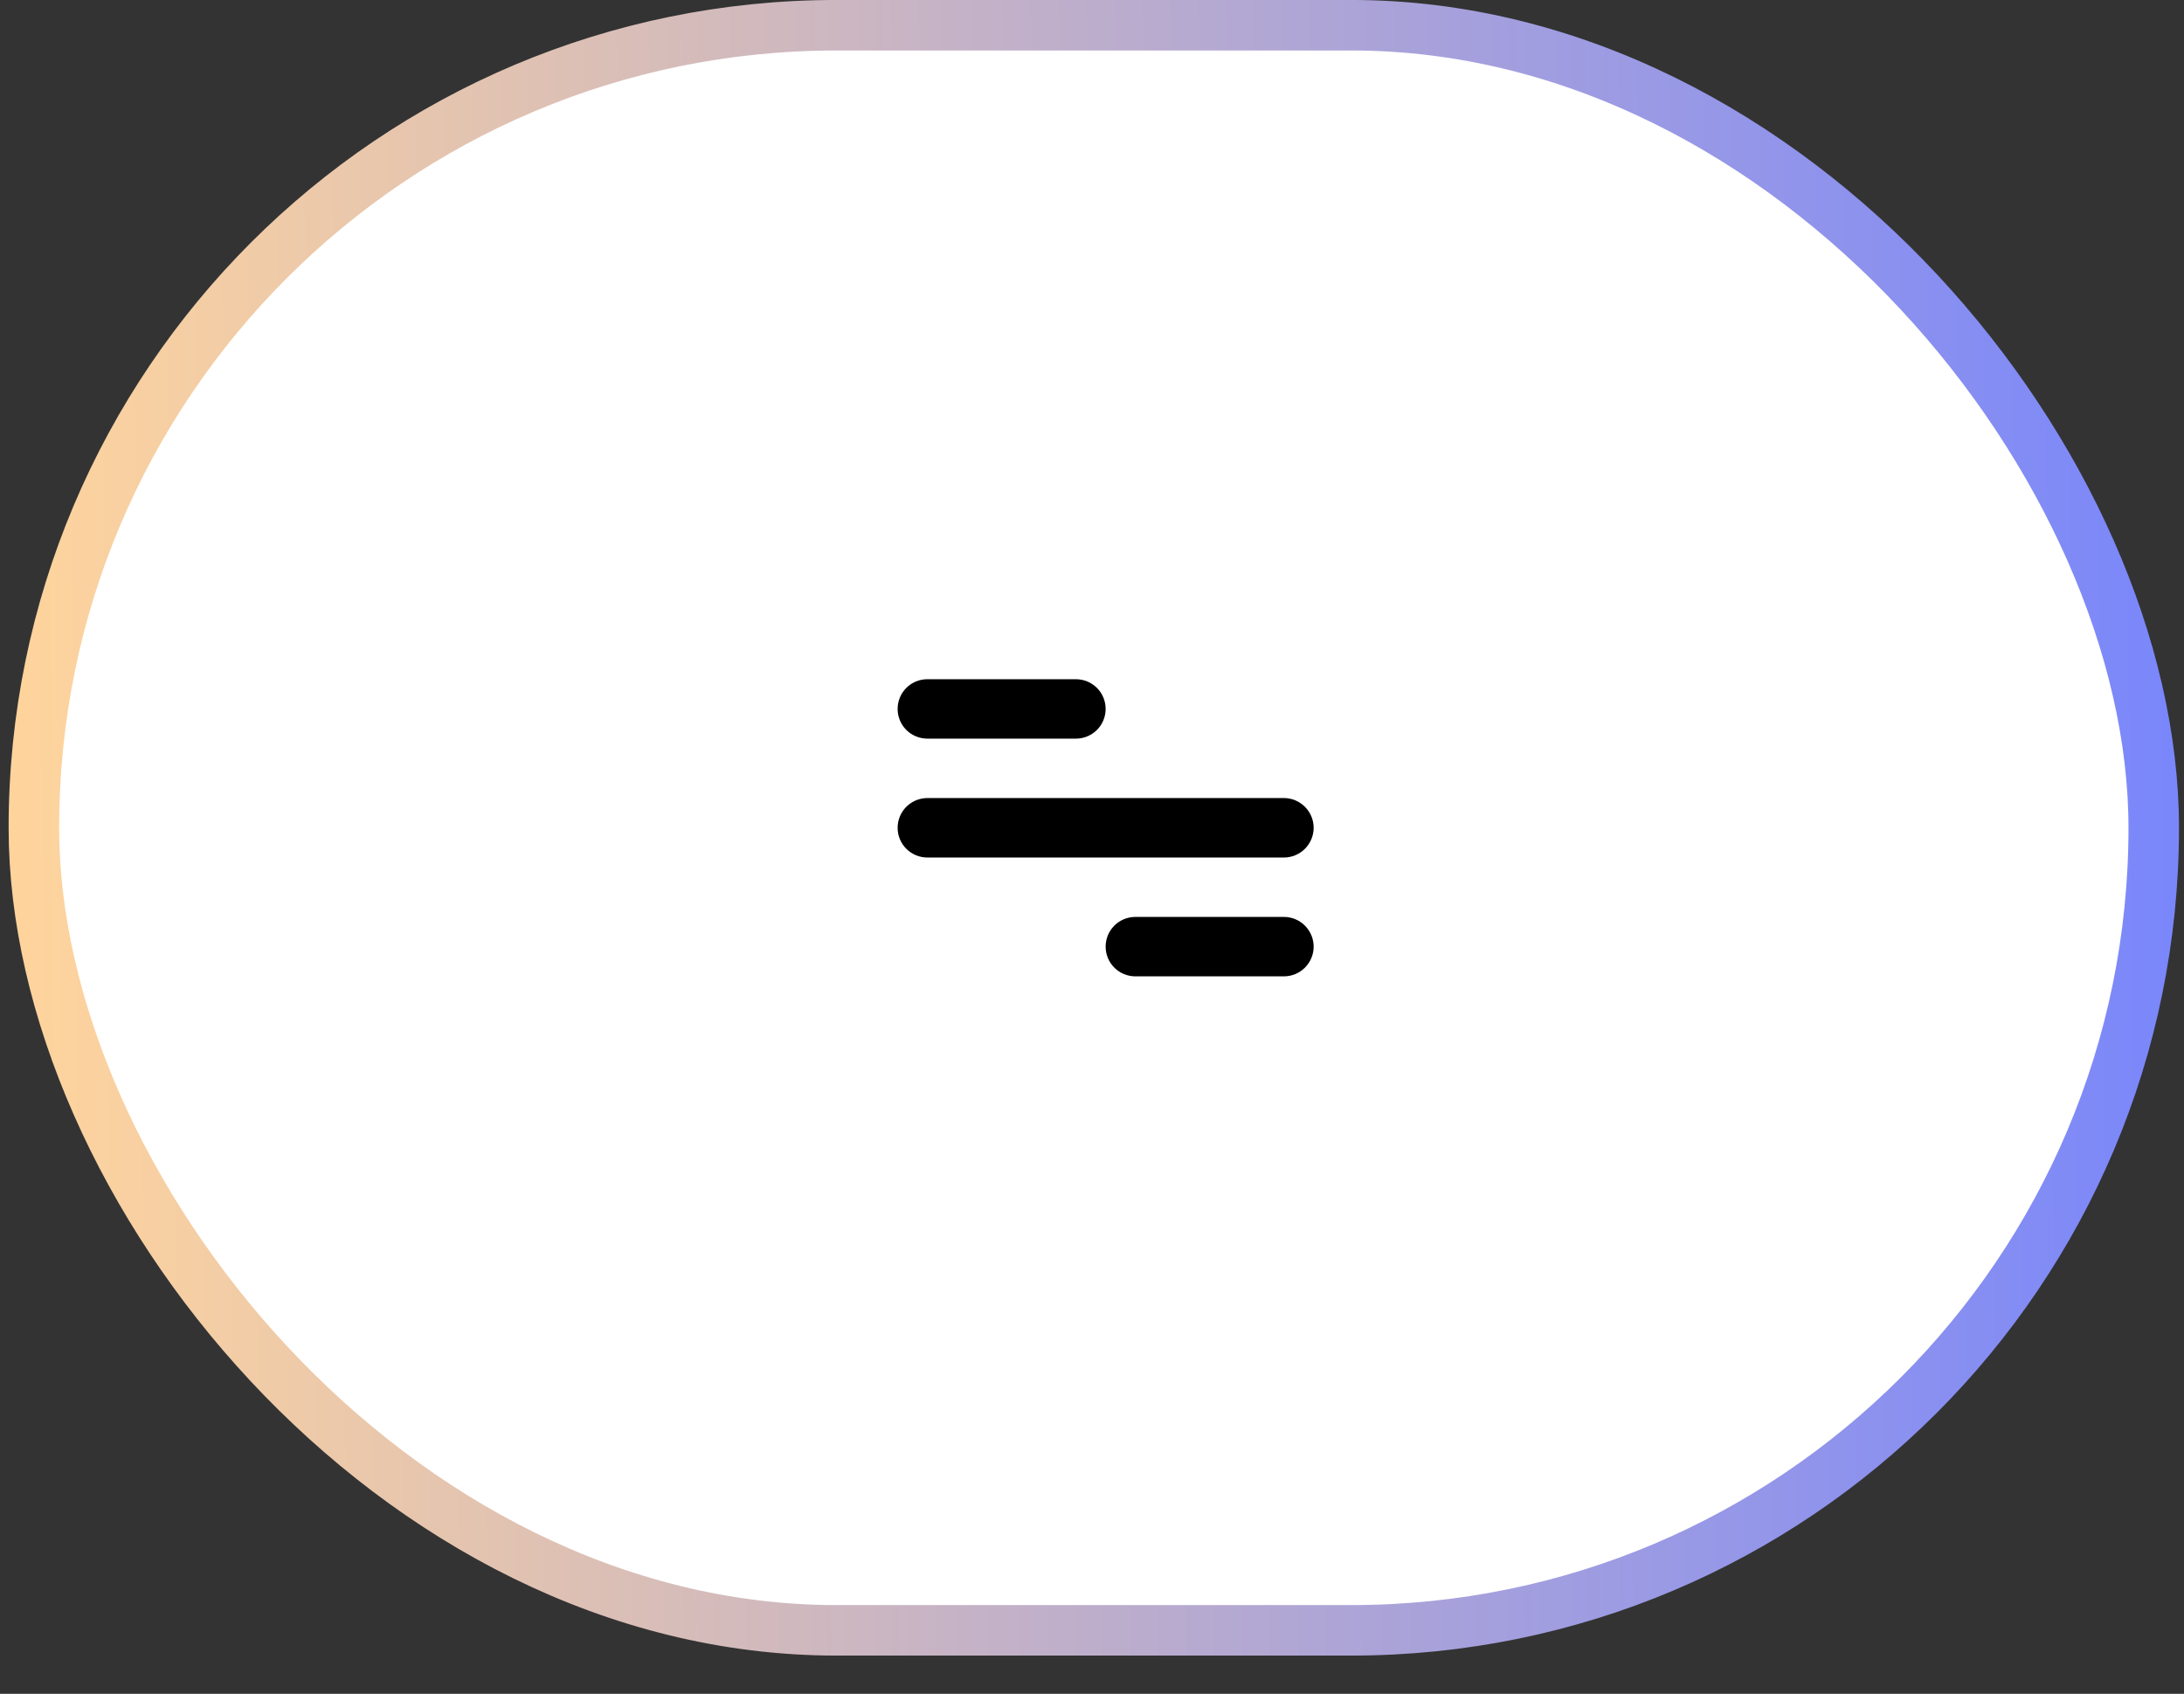 <svg width="49" height="38" viewBox="0 0 49 38" fill="none" xmlns="http://www.w3.org/2000/svg">
<rect x="0" y="0" width="49" height="38" fill="#333333" stroke="none"/>
<rect x="0.76" y="0.566" width="47.561" height="36.01" rx="18.005" fill="white"/>
<rect x="0.76" y="0.566" width="47.561" height="36.01" rx="18.005" stroke="url(#paint0_linear_1_1748)" stroke-width="1.133"/>
<rect x="4.724" y="4.531" width="40.163" height="28.081" rx="14.041" fill="white"/>
<rect width="16" height="16" transform="translate(16.806 10.571)" fill="white"/>
<path d="M20.806 15.238H24.139C24.316 15.238 24.485 15.308 24.611 15.433C24.736 15.558 24.806 15.728 24.806 15.905C24.806 16.081 24.736 16.251 24.611 16.376C24.485 16.501 24.316 16.571 24.139 16.571H20.806C20.629 16.571 20.459 16.501 20.334 16.376C20.209 16.251 20.139 16.081 20.139 15.905C20.139 15.728 20.209 15.558 20.334 15.433C20.459 15.308 20.629 15.238 20.806 15.238ZM25.473 20.571H28.806C28.983 20.571 29.152 20.641 29.277 20.766C29.402 20.891 29.473 21.061 29.473 21.238C29.473 21.415 29.402 21.584 29.277 21.709C29.152 21.834 28.983 21.904 28.806 21.904H25.473C25.296 21.904 25.126 21.834 25.001 21.709C24.876 21.584 24.806 21.415 24.806 21.238C24.806 21.061 24.876 20.891 25.001 20.766C25.126 20.641 25.296 20.571 25.473 20.571ZM20.806 17.904H28.806C28.983 17.904 29.152 17.975 29.277 18.1C29.402 18.225 29.473 18.394 29.473 18.571C29.473 18.748 29.402 18.918 29.277 19.043C29.152 19.168 28.983 19.238 28.806 19.238H20.806C20.629 19.238 20.459 19.168 20.334 19.043C20.209 18.918 20.139 18.748 20.139 18.571C20.139 18.394 20.209 18.225 20.334 18.1C20.459 17.975 20.629 17.904 20.806 17.904Z" fill="black"/>
<defs>
<linearGradient id="paint0_linear_1_1748" x1="48.693" y1="16.155" x2="0.371" y2="16.635" gradientUnits="userSpaceOnUse">
<stop stop-color="#7A87FB"/>
<stop offset="1" stop-color="#FFD49C"/>
</linearGradient>
</defs>
</svg>
